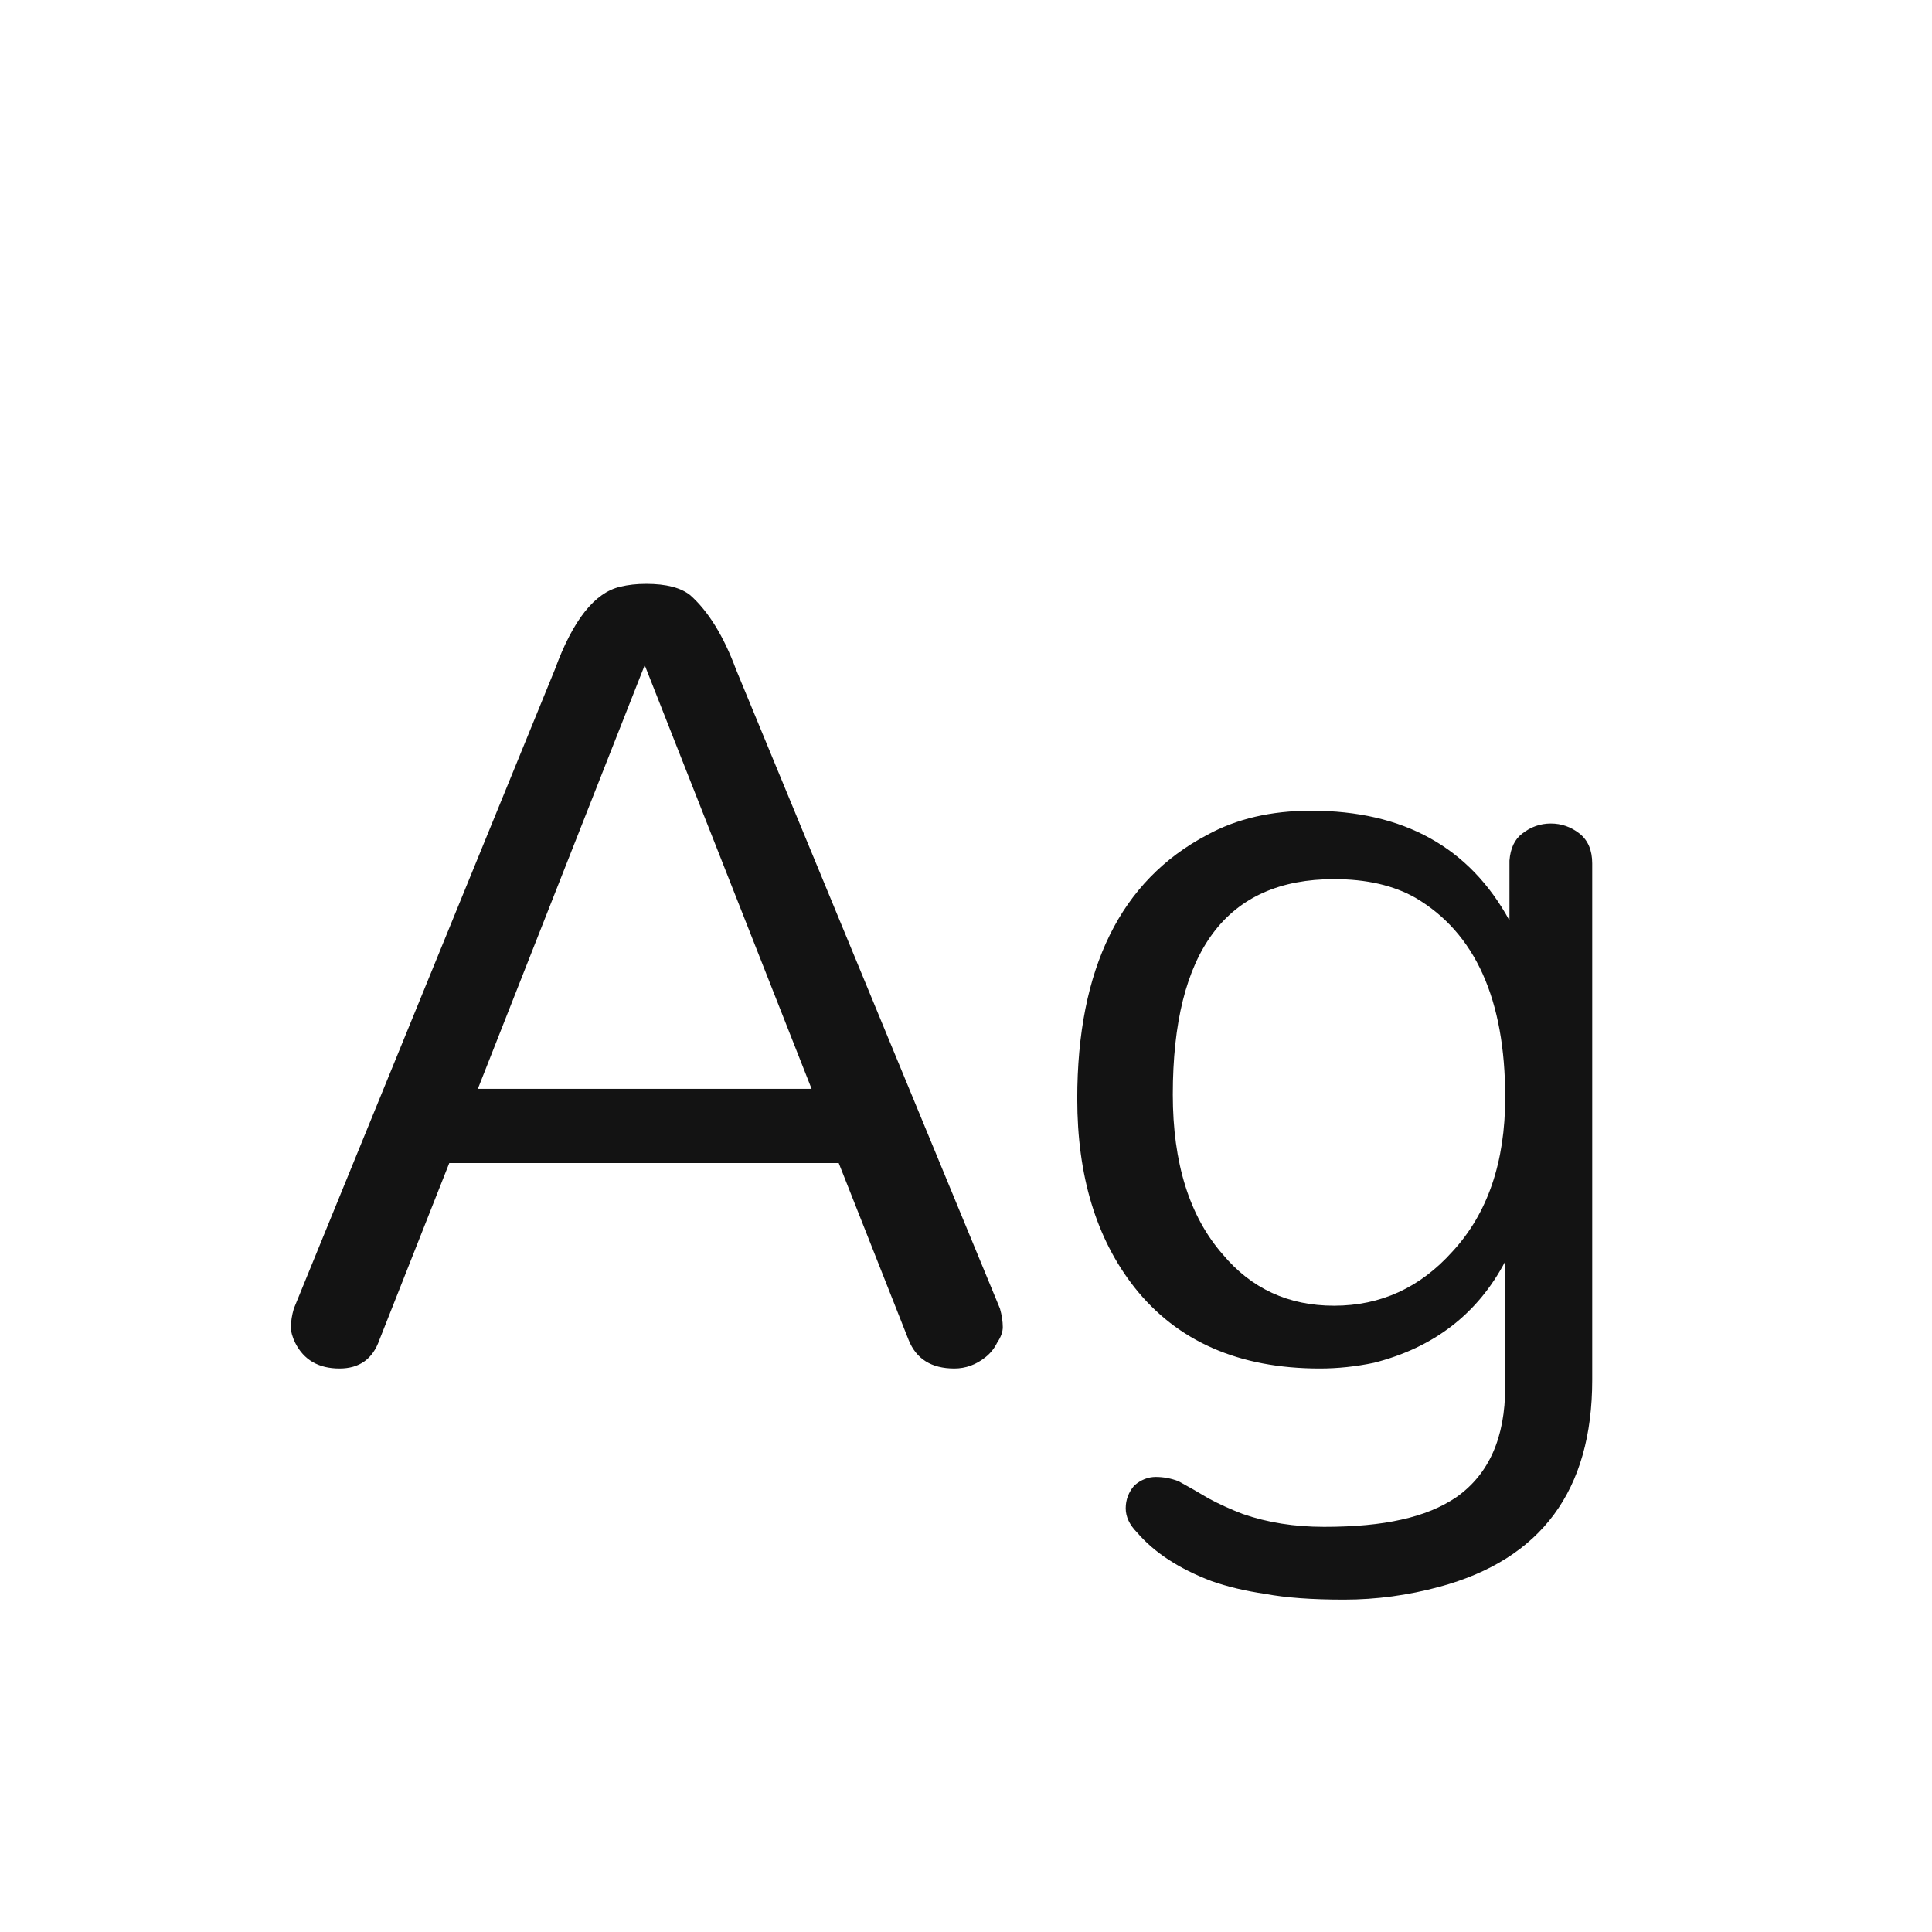 <svg width="24" height="24" viewBox="0 0 24 24" fill="none" xmlns="http://www.w3.org/2000/svg">
<path d="M12.422 16.256C12.445 16.338 12.457 16.415 12.457 16.486C12.457 16.545 12.434 16.61 12.386 16.681C12.351 16.752 12.303 16.811 12.244 16.858C12.126 16.953 11.996 17 11.855 17C11.571 17 11.382 16.882 11.287 16.645L10.419 14.448H5.581L4.713 16.645C4.63 16.882 4.465 17 4.217 17C3.957 17 3.774 16.893 3.667 16.681C3.632 16.61 3.614 16.545 3.614 16.486C3.614 16.415 3.626 16.338 3.65 16.256L6.893 8.316C7.117 7.702 7.389 7.359 7.708 7.288C7.802 7.265 7.909 7.253 8.027 7.253C8.275 7.253 8.458 7.3 8.576 7.395C8.801 7.596 8.99 7.903 9.143 8.316L12.422 16.256ZM5.936 13.526H10.082L8.009 8.263L5.936 13.526ZM16.572 10.921C15.237 10.921 14.569 11.813 14.569 13.597C14.569 14.448 14.776 15.11 15.189 15.582C15.544 16.007 16.005 16.22 16.572 16.22C17.151 16.22 17.641 15.996 18.043 15.547C18.48 15.074 18.698 14.436 18.698 13.633C18.698 12.416 18.326 11.589 17.582 11.152C17.31 10.998 16.973 10.921 16.572 10.921ZM16.288 10.071C17.434 10.071 18.255 10.525 18.751 11.435V10.691C18.763 10.537 18.816 10.425 18.911 10.354C19.017 10.271 19.135 10.23 19.265 10.23C19.395 10.23 19.514 10.271 19.62 10.354C19.726 10.437 19.779 10.561 19.779 10.726V17.142C19.779 18.512 19.147 19.369 17.883 19.711C17.493 19.817 17.097 19.871 16.696 19.871C16.294 19.871 15.969 19.847 15.721 19.8C15.473 19.764 15.248 19.711 15.048 19.64C14.646 19.487 14.339 19.286 14.126 19.038C14.032 18.943 13.984 18.843 13.984 18.736C13.984 18.63 14.02 18.536 14.091 18.453C14.173 18.382 14.262 18.347 14.357 18.347C14.451 18.347 14.546 18.364 14.64 18.4C14.77 18.471 14.894 18.542 15.012 18.613C15.142 18.683 15.284 18.748 15.438 18.807C15.745 18.914 16.081 18.967 16.448 18.967C16.826 18.967 17.145 18.937 17.405 18.878C17.676 18.819 17.907 18.725 18.096 18.595C18.497 18.311 18.698 17.856 18.698 17.23V15.671C18.356 16.32 17.812 16.74 17.068 16.929C16.843 16.976 16.619 17 16.395 17C15.39 17 14.622 16.663 14.091 15.99C13.618 15.387 13.382 14.607 13.382 13.65C13.382 12.032 13.919 10.939 14.995 10.372C15.361 10.171 15.792 10.071 16.288 10.071Z" fill="#131313"/>
</svg>
